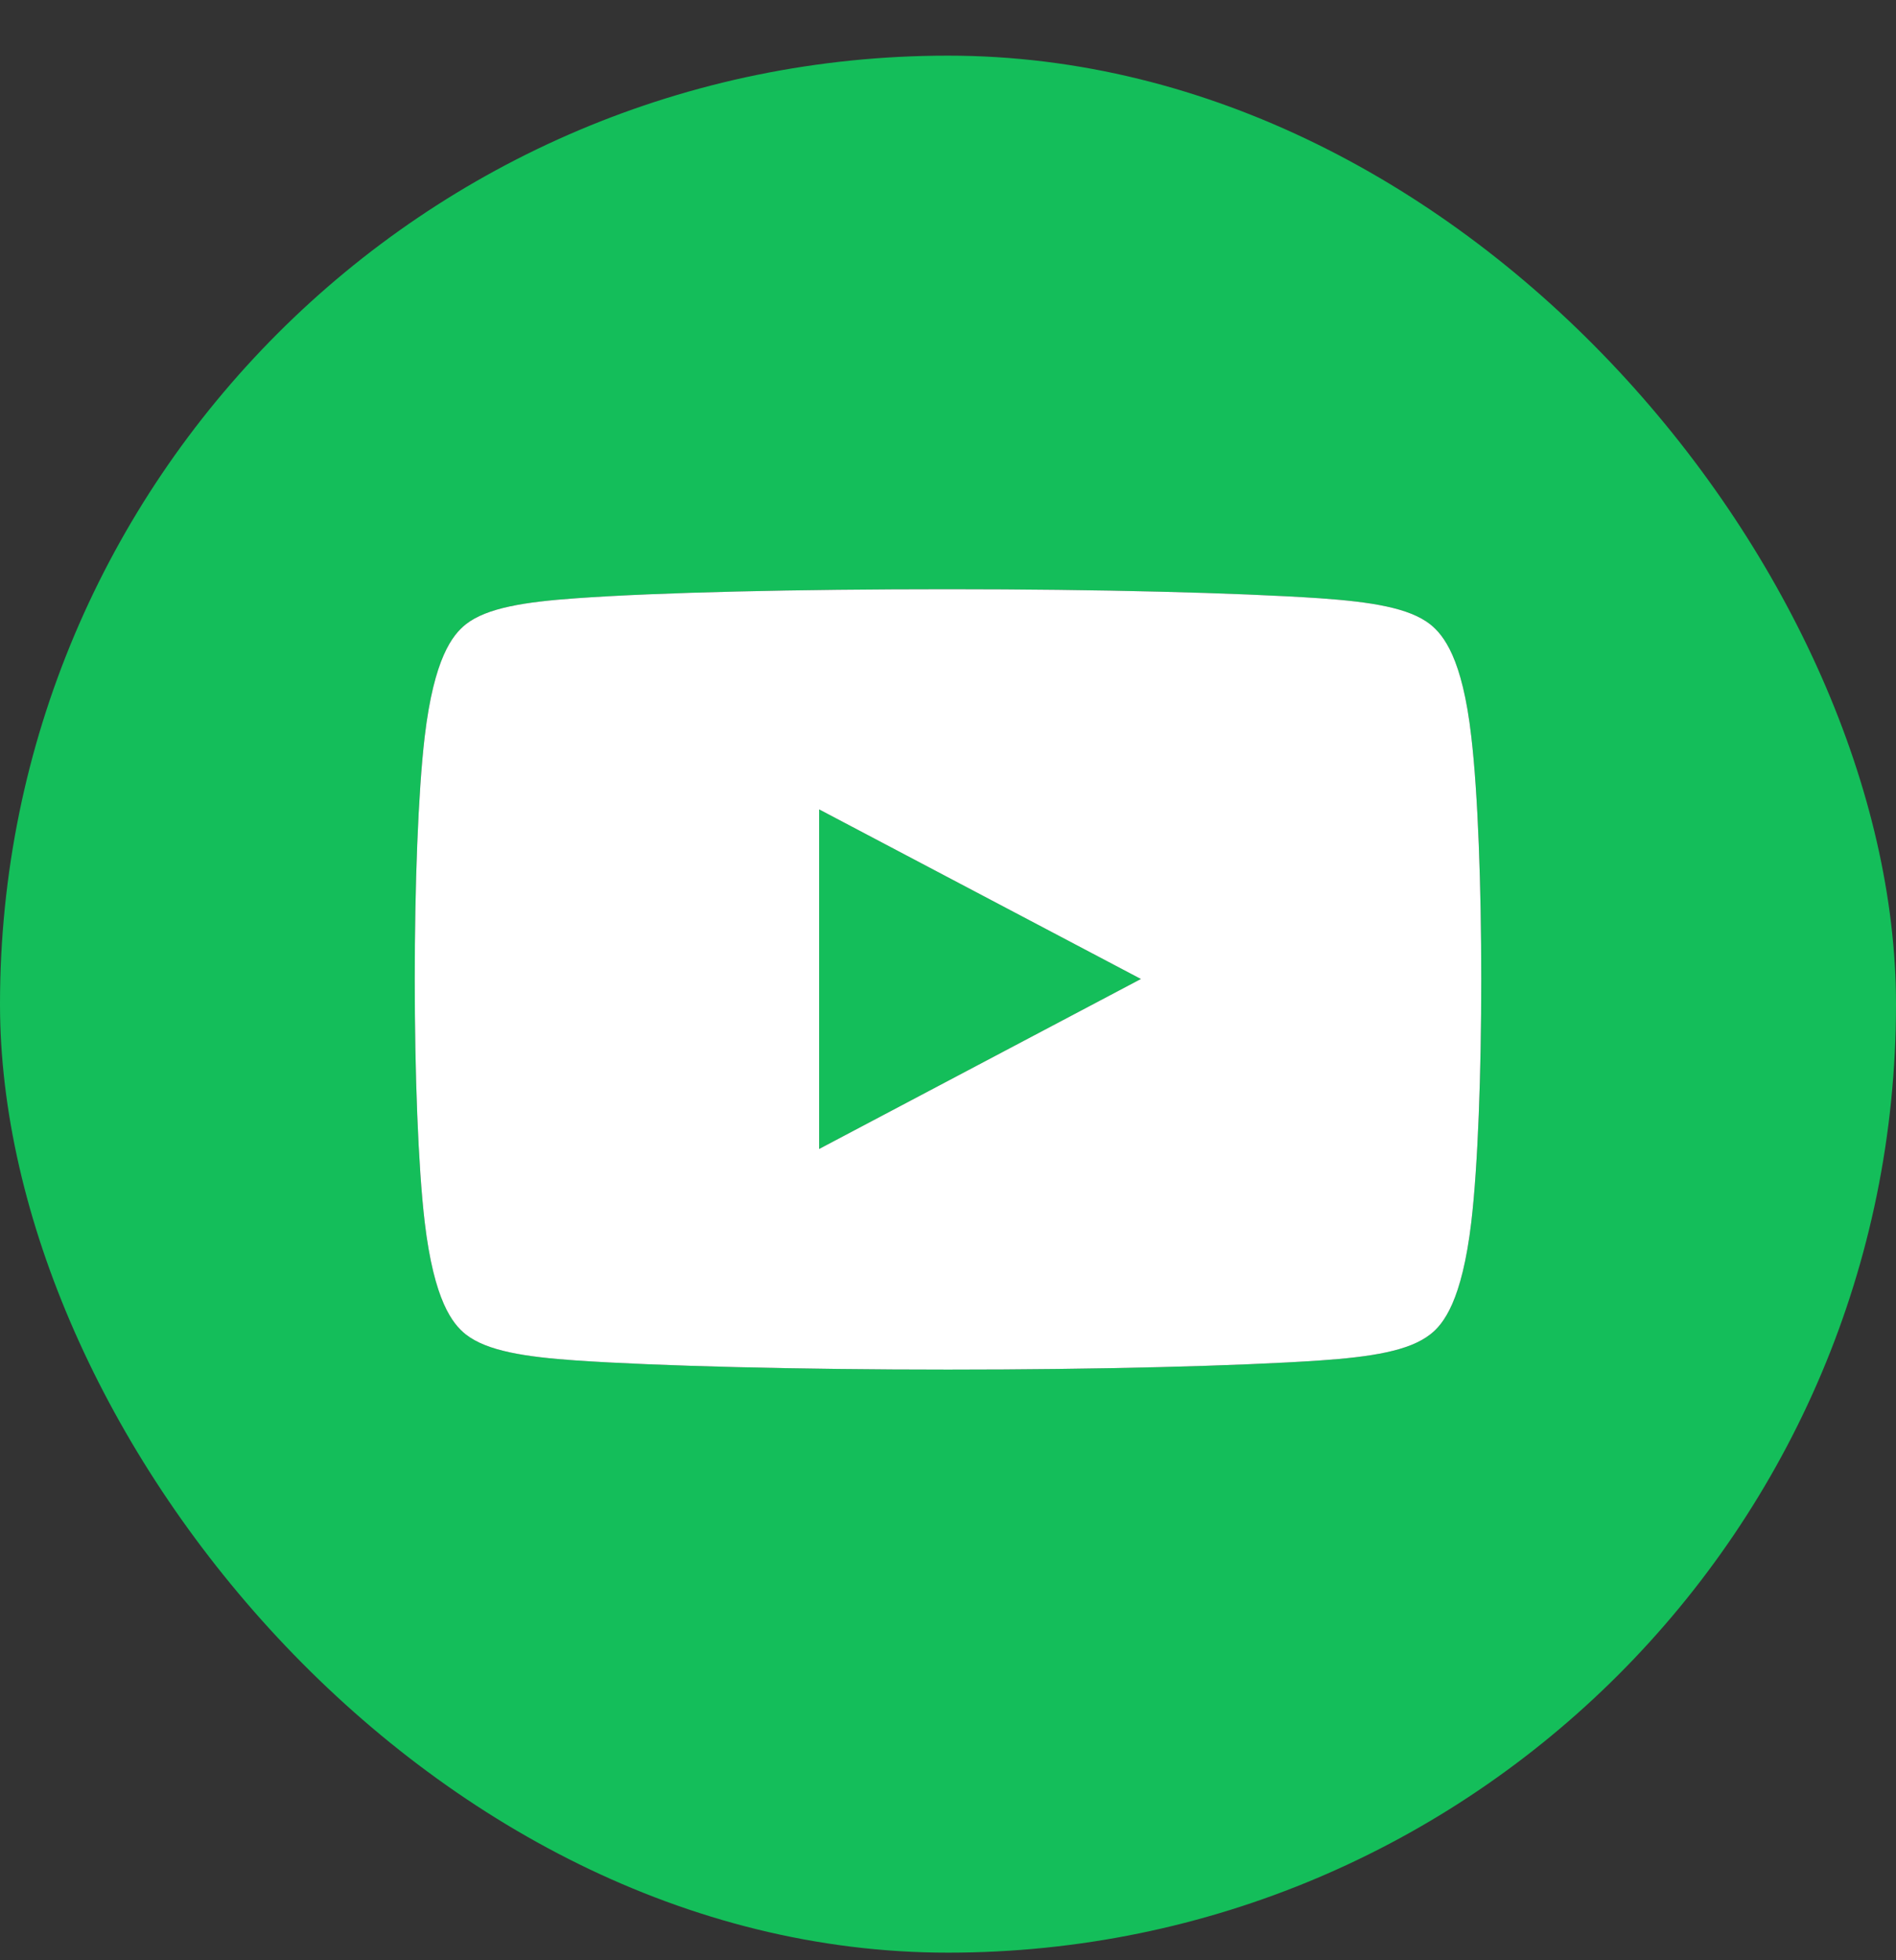 <svg width="30" height="31" viewBox="0 0 30 31" fill="none" xmlns="http://www.w3.org/2000/svg" xmlns:xlink="http://www.w3.org/1999/xlink">
<rect x="0" y="0" width="30" height="31" fill="#333333" stroke="none"/>
<g clip-path="url(#clip1_0_1)">
<path fill-rule="evenodd" clip-rule="evenodd" d="M0 0.88H30V30.88H0V0.88ZM23.28 11.649C23.138 10.405 22.841 10.043 22.631 9.874C22.297 9.611 21.692 9.518 20.883 9.461C19.585 9.374 17.379 9.318 15 9.318C12.615 9.318 10.415 9.368 9.118 9.461C8.308 9.518 7.703 9.611 7.369 9.874C7.159 10.043 6.868 10.405 6.72 11.649C6.51 13.444 6.51 17.533 6.72 19.327C6.868 20.571 7.159 20.934 7.369 21.102C7.703 21.365 8.308 21.459 9.118 21.515C10.415 21.603 12.615 21.659 15 21.659C17.385 21.659 19.585 21.603 20.883 21.515C21.692 21.459 22.297 21.365 22.631 21.102C22.841 20.94 23.132 20.571 23.28 19.327C23.49 17.533 23.49 13.444 23.28 11.649ZM12.961 18.17V12.8L18.052 15.482L12.961 18.17Z" fill="#14BE5A"/>
<path d="M23.28 11.649C23.138 10.405 22.841 10.043 22.631 9.874C22.297 9.611 21.692 9.518 20.883 9.461C19.585 9.374 17.379 9.318 15 9.318C12.615 9.318 10.415 9.368 9.118 9.461C8.308 9.518 7.703 9.611 7.369 9.874C7.159 10.043 6.868 10.405 6.72 11.649C6.51 13.444 6.51 17.533 6.72 19.327C6.868 20.571 7.159 20.934 7.369 21.102C7.703 21.365 8.308 21.459 9.118 21.515C10.415 21.603 12.615 21.659 15 21.659C17.385 21.659 19.585 21.603 20.883 21.515C21.692 21.459 22.297 21.365 22.631 21.102C22.841 20.94 23.132 20.571 23.28 19.327C23.49 17.533 23.49 13.444 23.28 11.649ZM12.961 18.17V12.8L18.052 15.482L12.961 18.17Z" fill="white"/>
</g>
<defs>
<clipPath id="clip1_0_1">
<rect y="0.88" width="30" height="30" rx="15" fill="white"/>
</clipPath>
</defs>
</svg>

